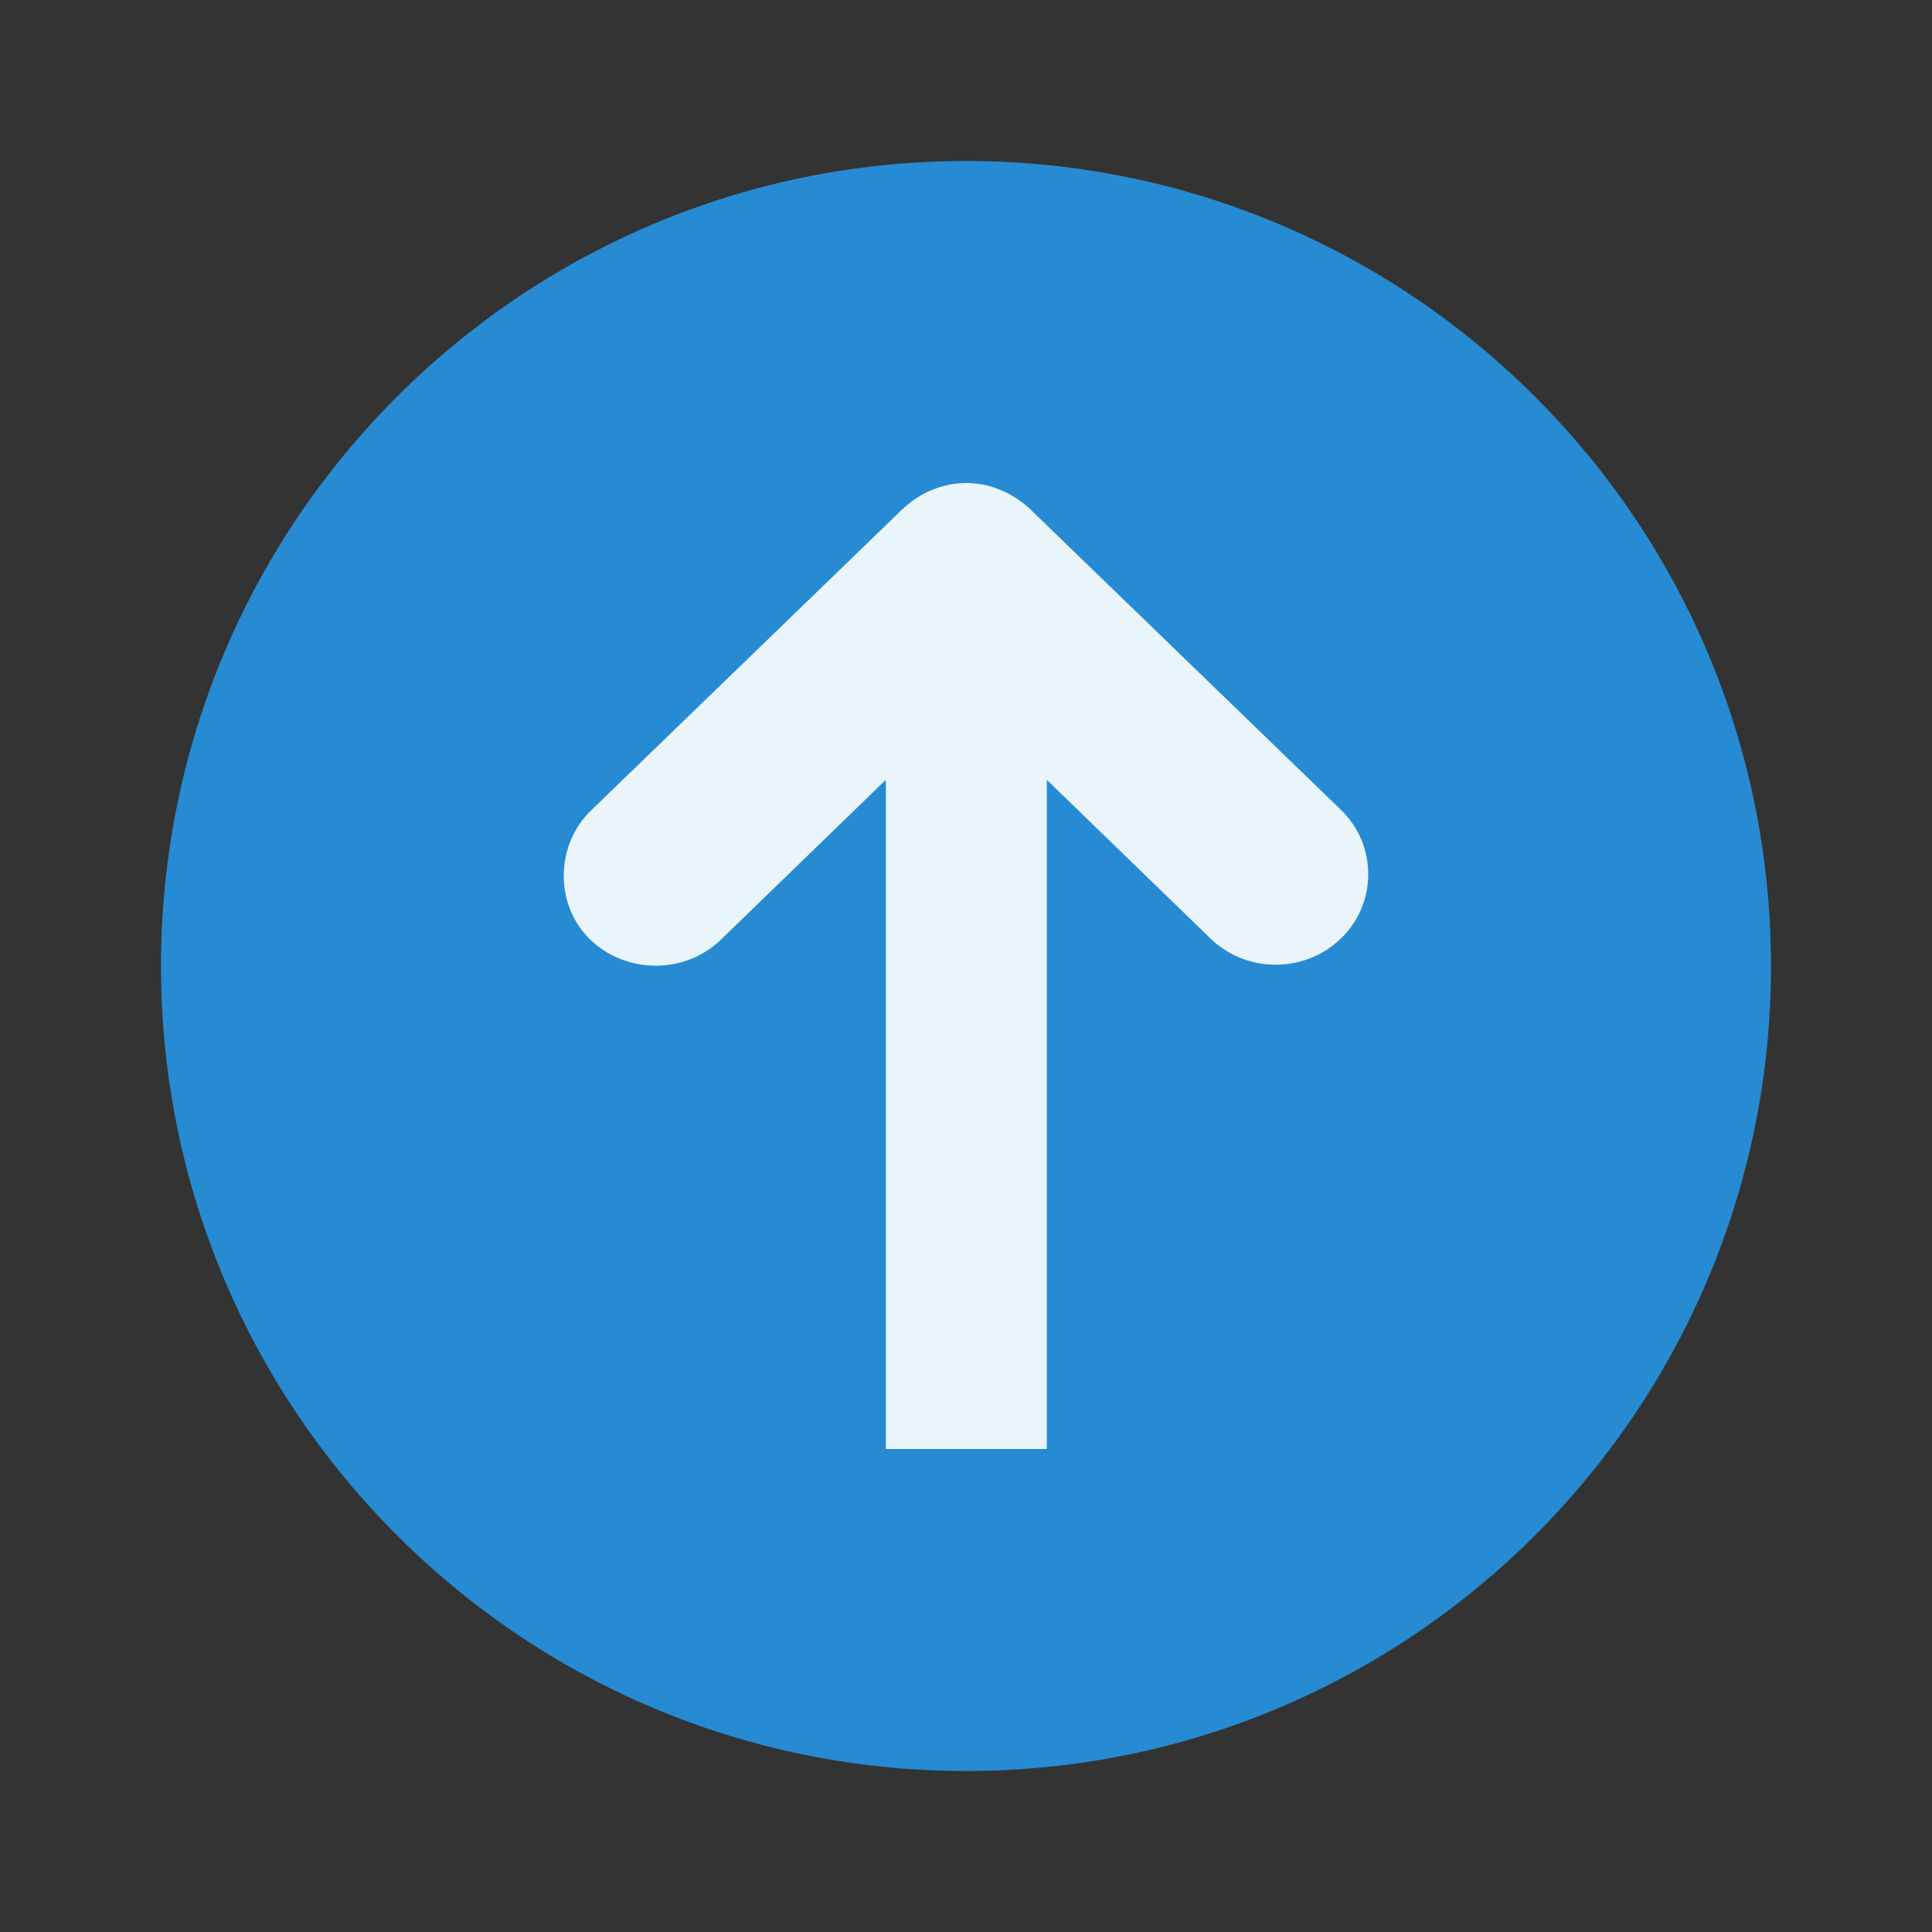 <?xml version="1.0" encoding="UTF-8" standalone="yes"?>
<svg xmlns="http://www.w3.org/2000/svg" xmlns:xlink="http://www.w3.org/1999/xlink" width="96px" height="96px" viewBox="0 0 72 72" version="1.1">
  <rect x="0" y="0" width="72" height="72" fill="#333333" stroke="none"/>
  <g id="surface1">
    <path style=" stroke:none;fill-rule:evenodd;fill:rgb(14.902%,54.51%,82.353%);fill-opacity:1;" d="M 36 6 C 19.434 6 6 19.434 6 36 C 6 52.566 19.434 66 36 66 C 52.566 66 66 52.566 66 36 C 66 19.434 52.566 6 36 6 Z M 36 6 "/>
    <path style=" stroke:none;fill-rule:nonzero;fill:rgb(100%,100%,100%);fill-opacity:0.902;" d="M 36.012 18 C 35.09 18 34.219 18.395 33.574 19.031 L 22.043 30.188 C 21.402 30.793 21.035 31.652 21.012 32.531 C 20.965 33.926 21.754 35.176 23.074 35.719 C 24.387 36.262 25.926 35.973 26.918 34.969 L 33.012 29.062 L 33.012 54 L 39.012 54 L 39.012 29.062 L 45.105 34.969 C 46.453 36.281 48.629 36.281 49.98 34.969 C 51.328 33.656 51.328 31.5 49.98 30.188 L 38.449 19.031 C 37.801 18.395 36.926 18 36.012 18 Z M 36.012 18 "/>
  </g>
</svg>